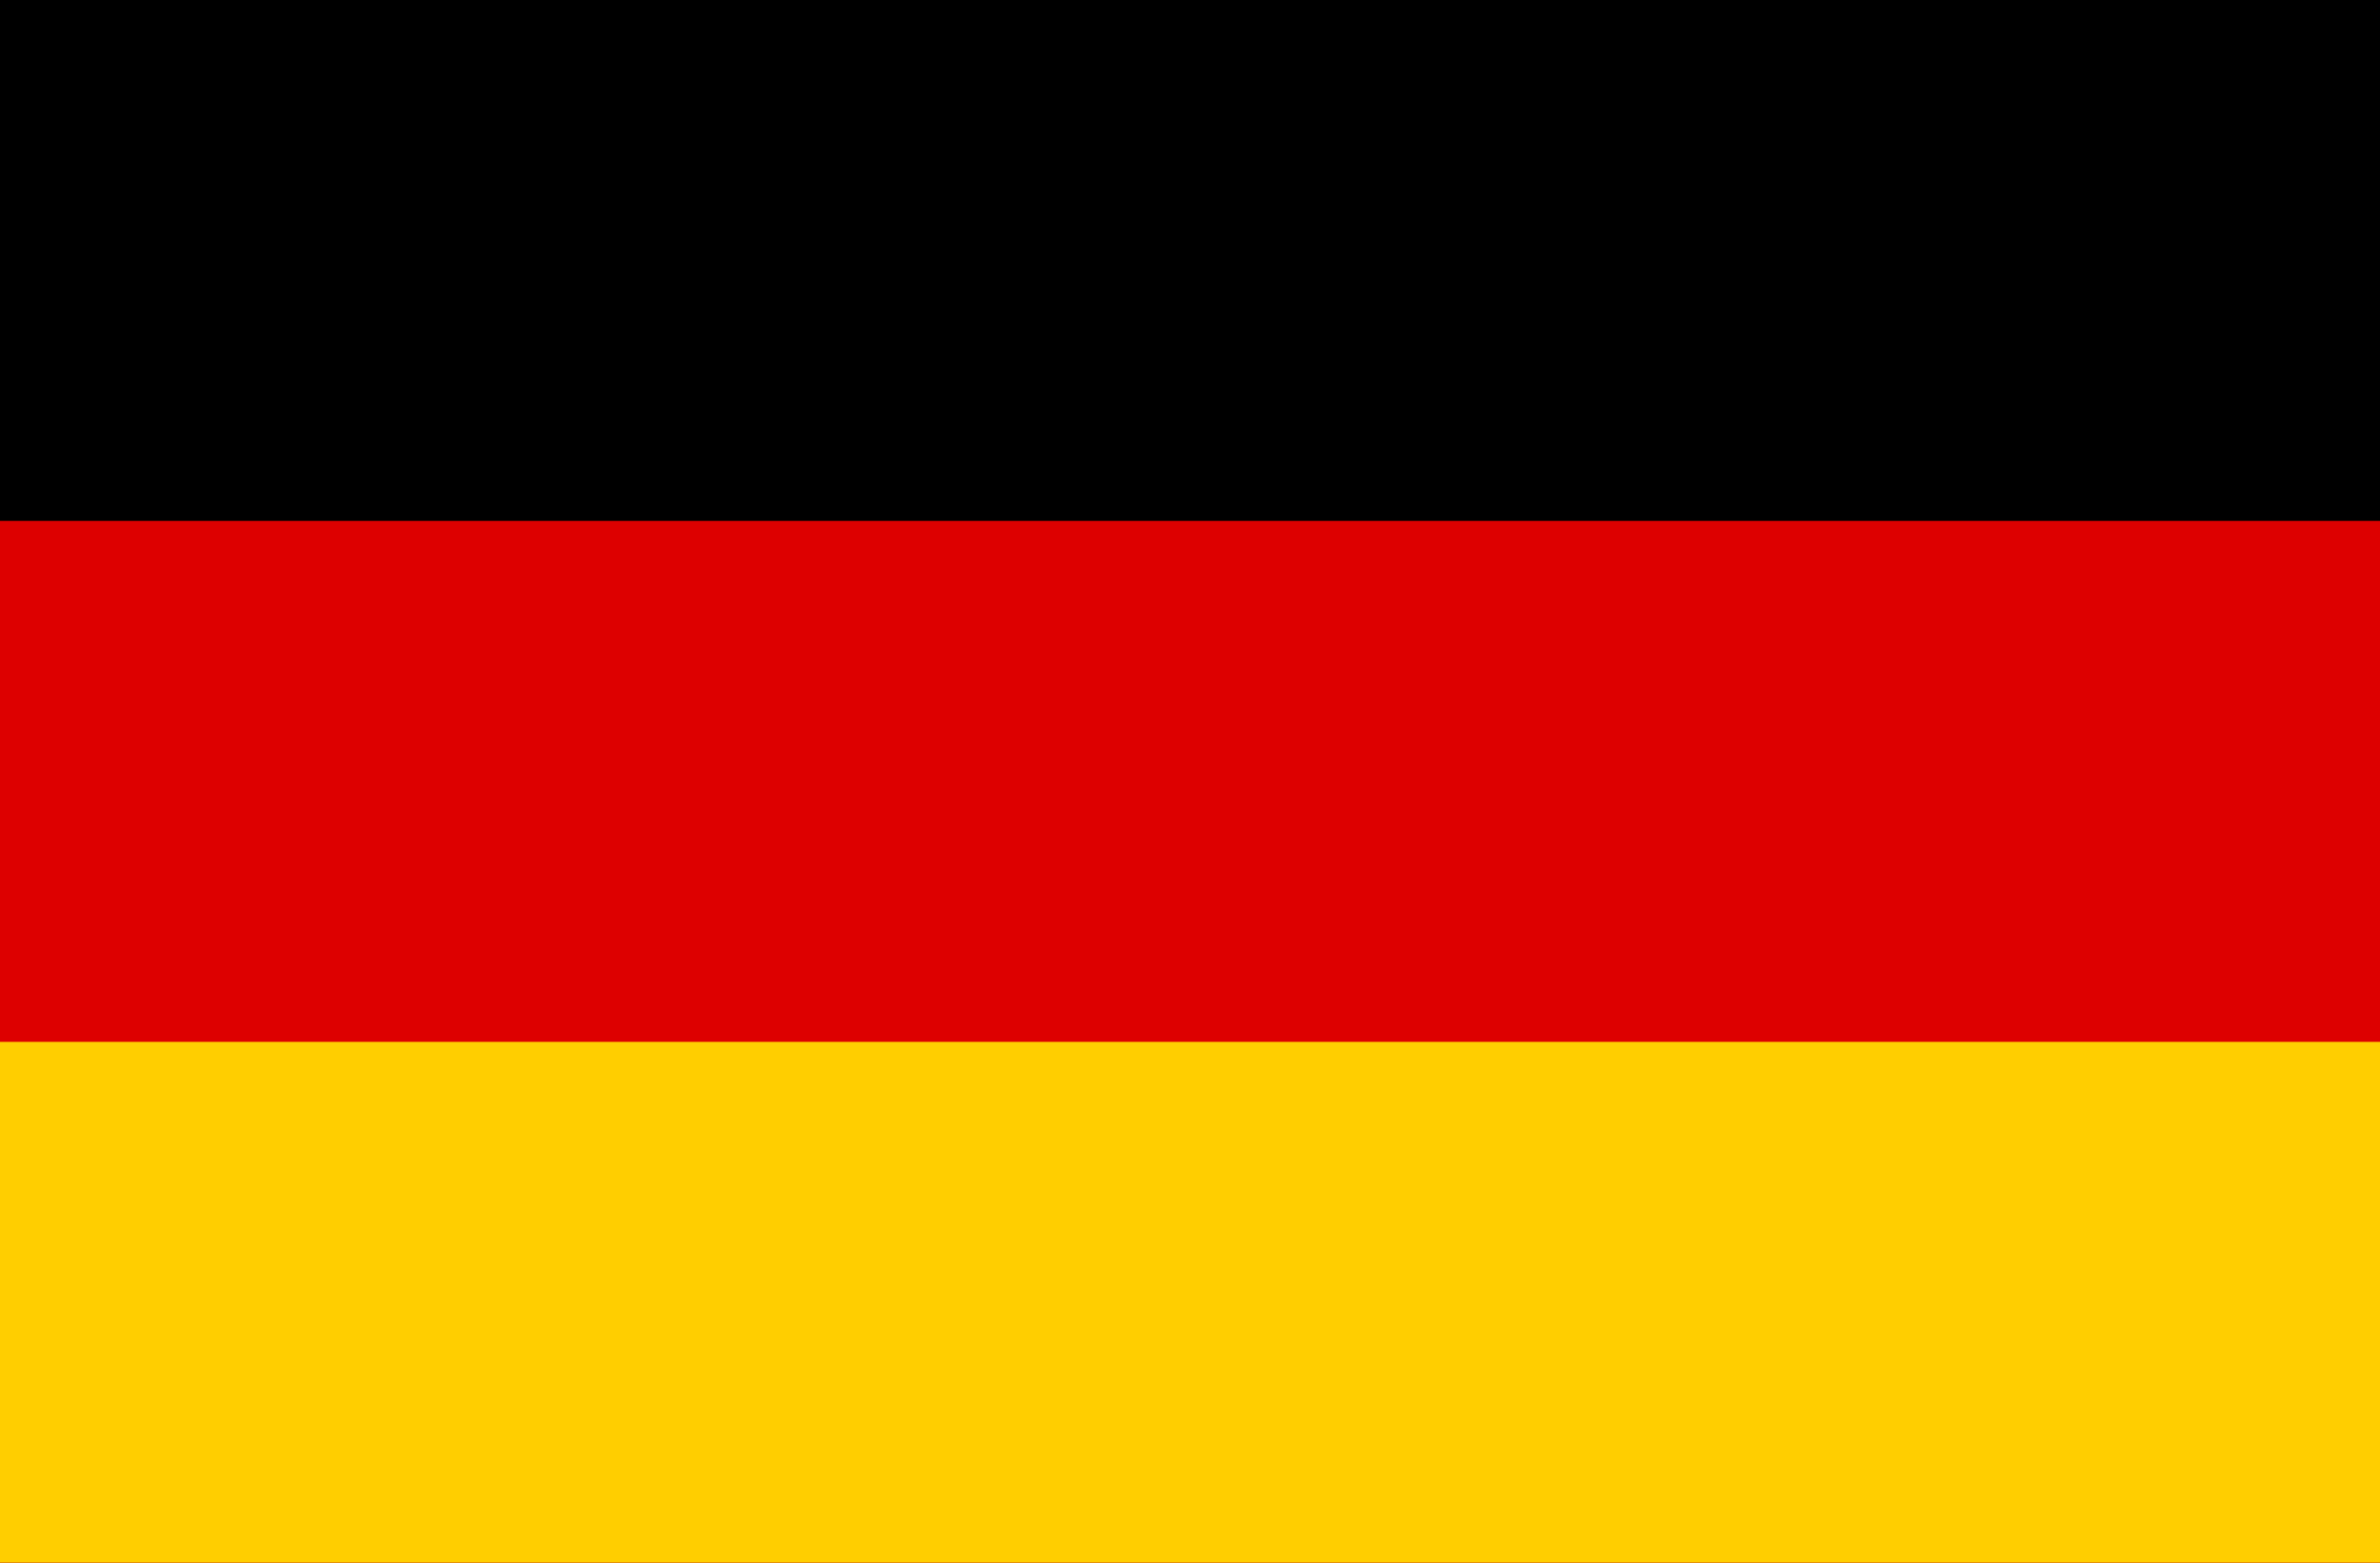 <?xml version="1.0" encoding="utf-8"?>
<!-- Generator: Adobe Illustrator 15.1.0, SVG Export Plug-In . SVG Version: 6.00 Build 0)  -->
<!DOCTYPE svg PUBLIC "-//W3C//DTD SVG 1.1//EN" "http://www.w3.org/Graphics/SVG/1.1/DTD/svg11.dtd">
<svg version="1.1" id="Ebene_1" xmlns="http://www.w3.org/2000/svg" xmlns:xlink="http://www.w3.org/1999/xlink" x="0px" y="0px"
	 width="500px" height="328.334px" viewBox="0 0 500 328.334" enable-background="new 0 0 500 328.334" xml:space="preserve">
<rect id="black_stripe" y="-0.034" width="547.336" height="328.402"/>
<rect id="red_stripe" y="109.434" fill="#DD0000" width="547.336" height="218.935"/>
<rect id="gold_stripe" y="218.901" fill="#FFCE00" width="547.336" height="109.467"/>
</svg>
